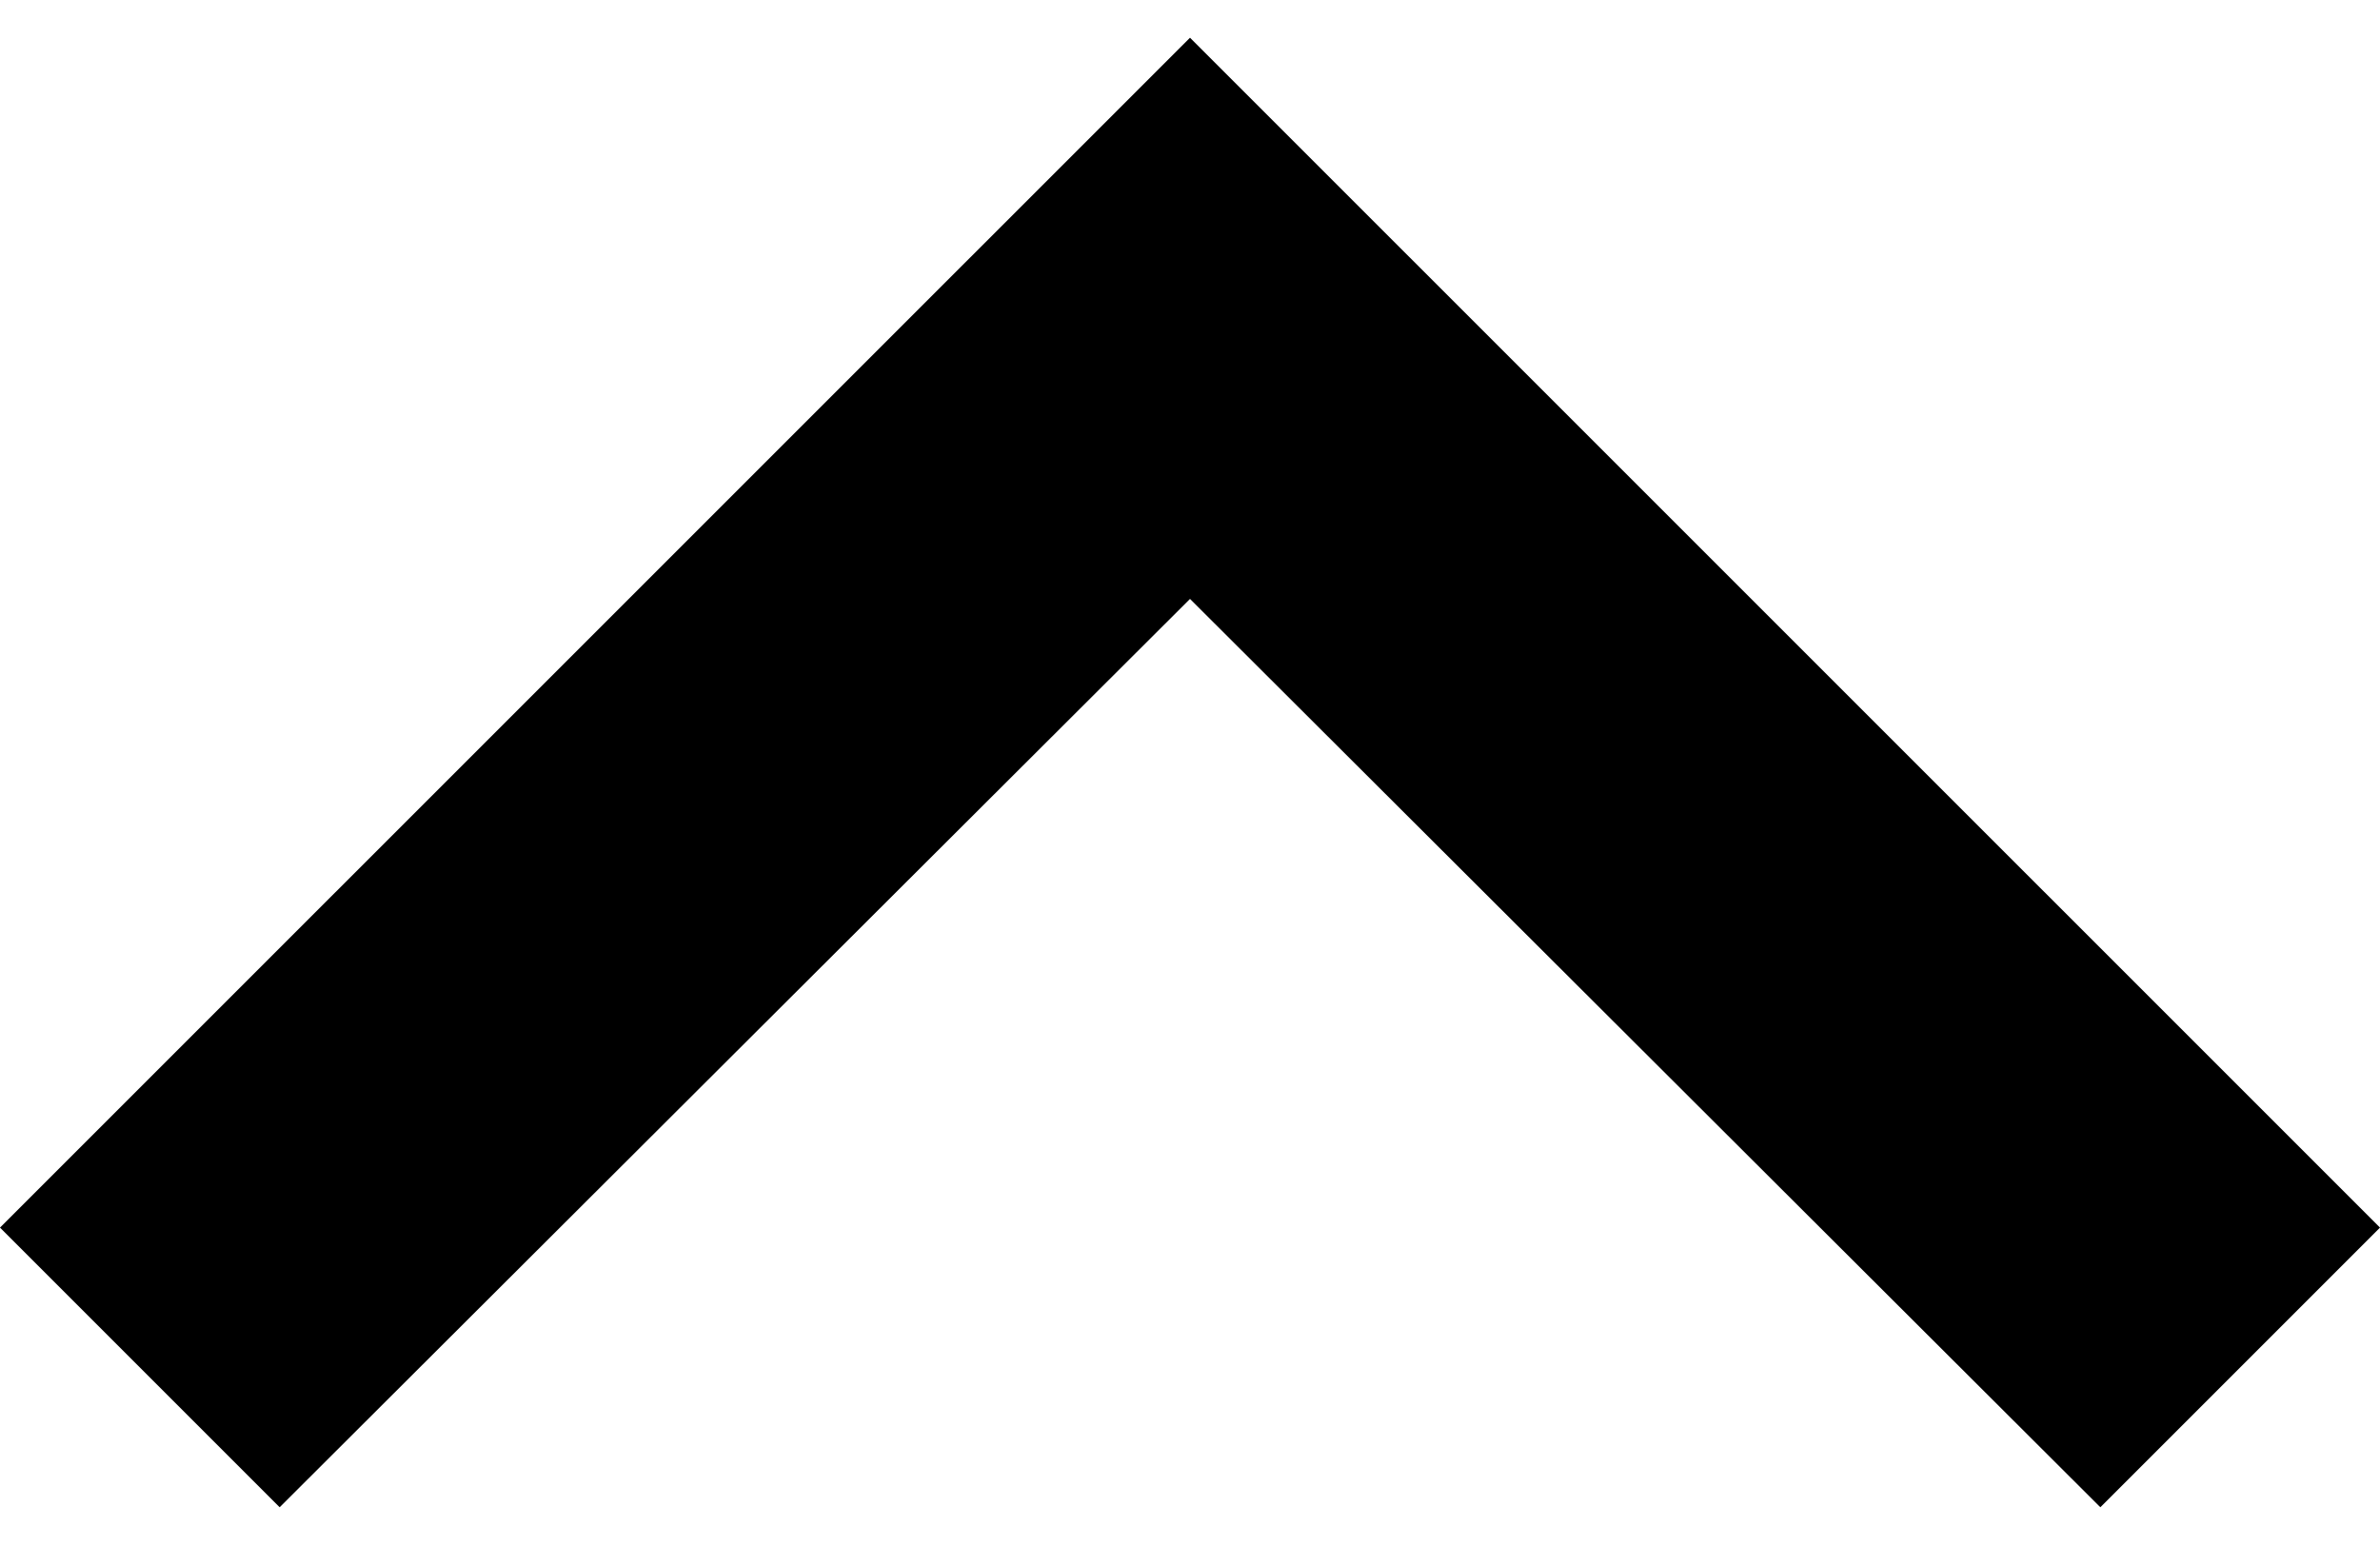 <svg width="20" height="13" viewBox="0 0 20 13" fill="none" xmlns="http://www.w3.org/2000/svg">
<path d="M17.65 12.666L10 5.033L2.35 12.666L0 10.316L10 0.317L20 10.316L17.65 12.666Z" fill="black"/>
</svg>
